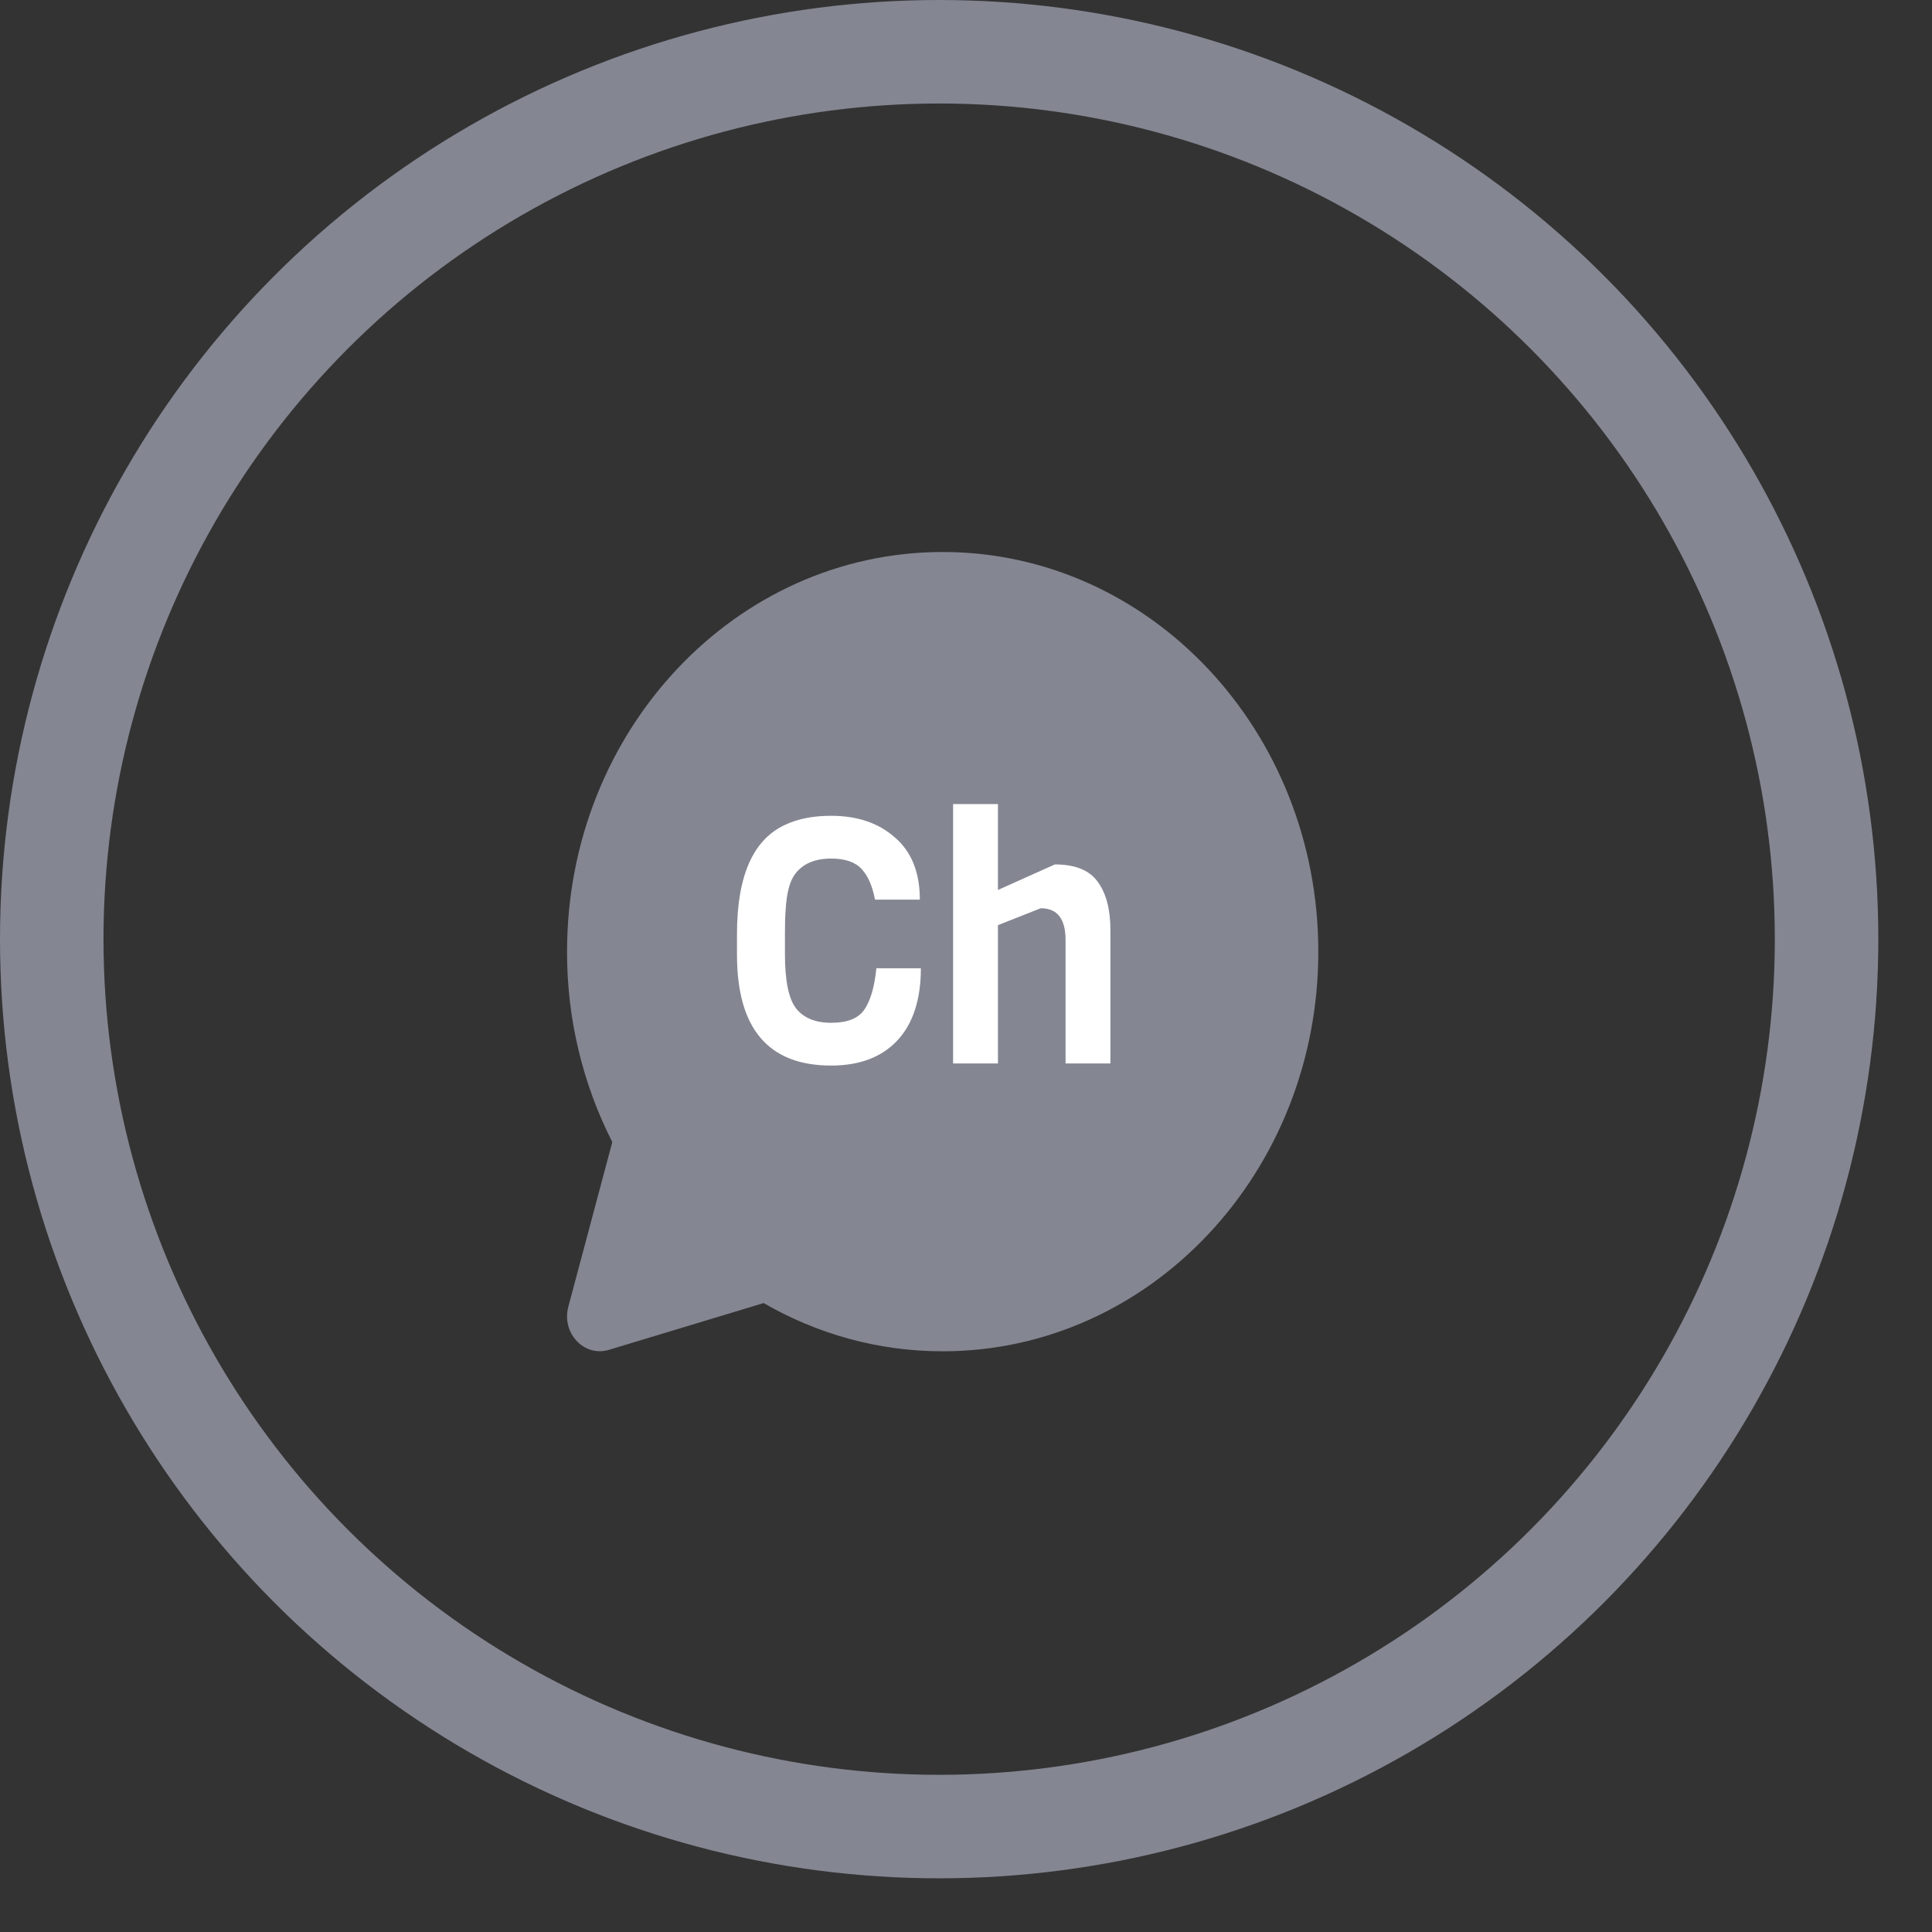 <svg width="28" height="28" viewBox="0 0 28 28" fill="none" xmlns="http://www.w3.org/2000/svg">
<rect x="0" y="0" width="28" height="28" fill="#333333" stroke="none"/>
<circle cx="13.611" cy="13.611" r="12.861" stroke="#848692" stroke-width="1.5"/>
<path d="M8.218 13.792C8.218 10.593 10.655 8 13.662 8C16.668 8 19.106 10.593 19.106 13.792C19.106 16.991 16.668 19.584 13.662 19.584C12.723 19.584 11.839 19.331 11.067 18.885L8.825 19.563C8.466 19.672 8.134 19.319 8.237 18.937L8.874 16.551C8.442 15.704 8.216 14.755 8.218 13.792Z" fill="#848692"/>
<path d="M12.701 14.033H13.346C13.346 14.486 13.232 14.835 13.006 15.078C12.779 15.321 12.459 15.443 12.046 15.443C11.136 15.443 10.681 14.908 10.681 13.838V13.538C10.681 12.695 10.914 12.166 11.381 11.953C11.564 11.866 11.786 11.823 12.046 11.823C12.426 11.823 12.734 11.928 12.971 12.138C13.211 12.345 13.331 12.645 13.331 13.038H12.681C12.644 12.841 12.579 12.693 12.486 12.593C12.393 12.493 12.246 12.443 12.046 12.443C11.812 12.443 11.639 12.516 11.526 12.663C11.446 12.766 11.399 12.943 11.386 13.193C11.379 13.273 11.376 13.381 11.376 13.518V13.828C11.376 14.211 11.429 14.473 11.536 14.613C11.646 14.753 11.816 14.823 12.046 14.823C12.279 14.823 12.439 14.76 12.526 14.633C12.616 14.503 12.674 14.303 12.701 14.033ZM16.093 15.413H15.443V13.623C15.443 13.316 15.323 13.163 15.083 13.163L14.463 13.408V15.413H13.813V11.653H14.463V12.898L15.288 12.528C15.581 12.528 15.788 12.611 15.908 12.778C16.031 12.945 16.093 13.178 16.093 13.478V15.413Z" fill="white"/>
</svg>
